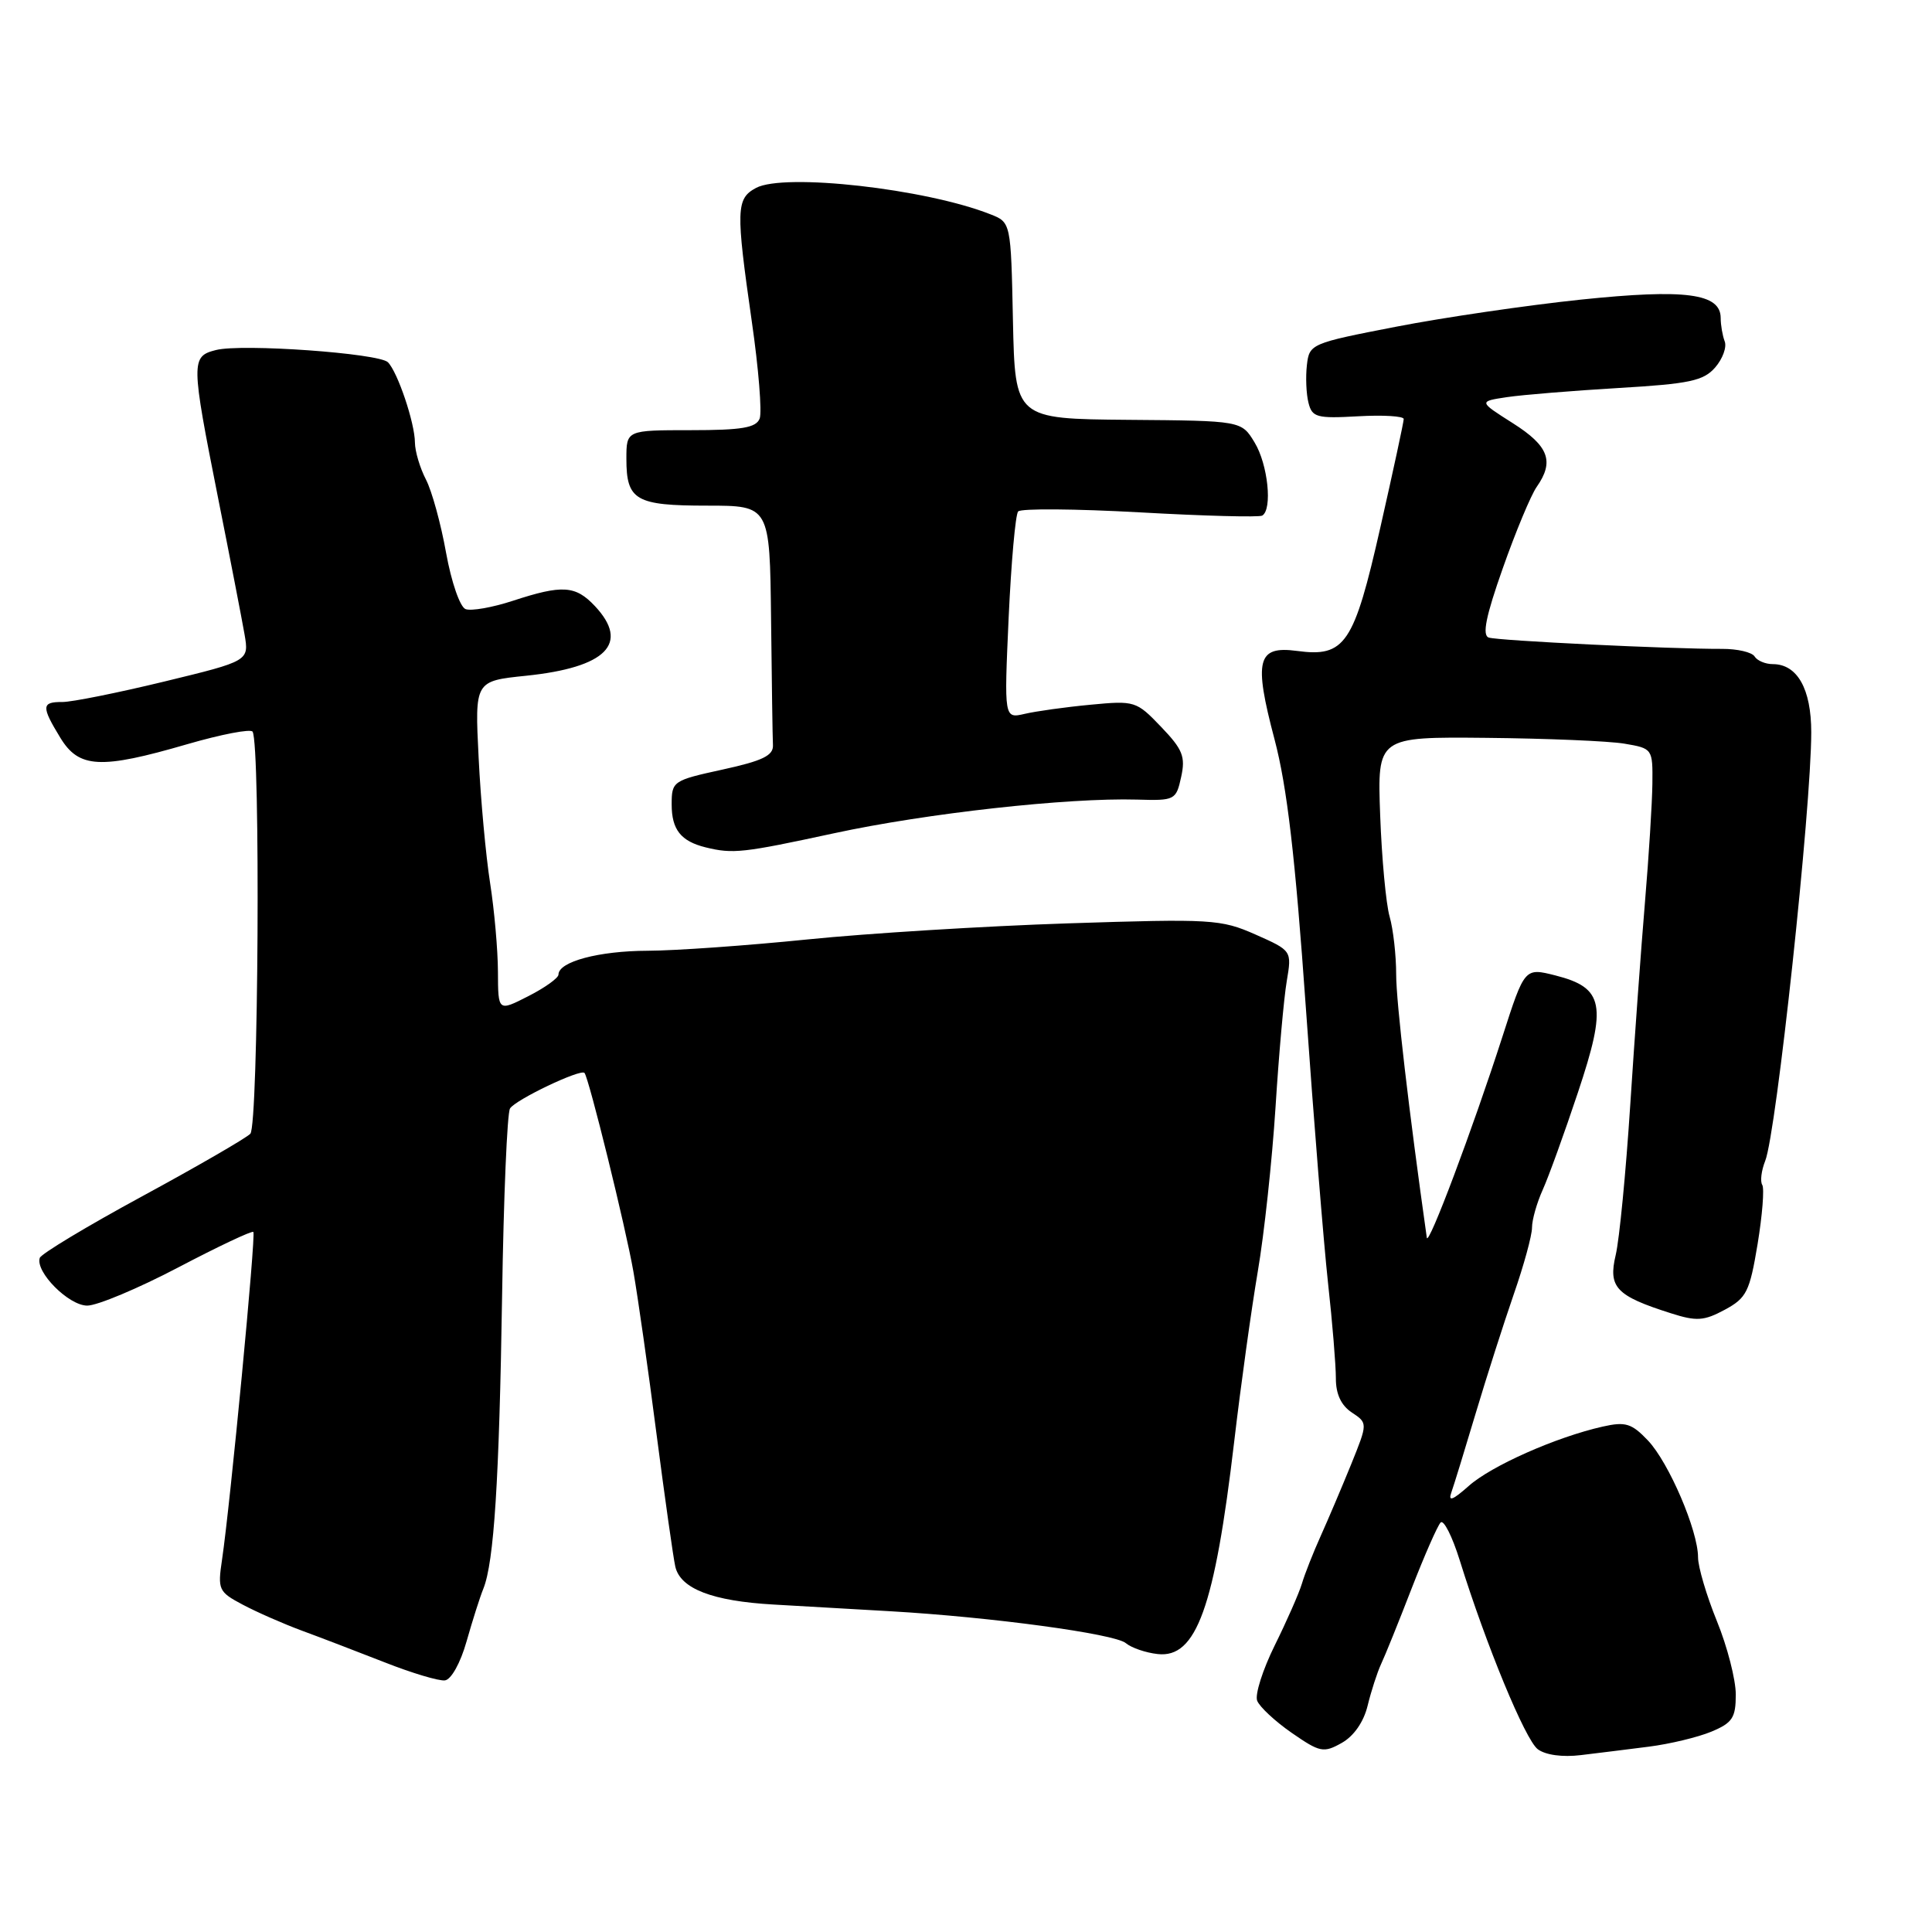 <?xml version="1.0" encoding="UTF-8" standalone="no"?>
<!DOCTYPE svg PUBLIC "-//W3C//DTD SVG 1.1//EN" "http://www.w3.org/Graphics/SVG/1.1/DTD/svg11.dtd" >
<svg xmlns="http://www.w3.org/2000/svg" xmlns:xlink="http://www.w3.org/1999/xlink" version="1.1" viewBox="0 0 256 256">
 <g >
 <path fill="currentColor"
d=" M 218.50 231.44 C 221.25 231.09 224.96 230.20 226.75 229.46 C 229.56 228.29 230.00 227.62 230.00 224.53 C 230.00 222.57 228.88 218.19 227.50 214.81 C 226.12 211.42 225.00 207.62 225.00 206.36 C 225.00 202.81 221.13 193.79 218.36 190.87 C 216.20 188.60 215.39 188.35 212.37 189.03 C 206.19 190.42 197.58 194.24 194.60 196.91 C 192.49 198.78 191.86 199.02 192.31 197.76 C 192.65 196.81 194.10 192.08 195.54 187.26 C 196.98 182.44 199.25 175.35 200.58 171.50 C 201.92 167.65 203.01 163.67 203.00 162.65 C 203.00 161.63 203.64 159.38 204.42 157.65 C 205.20 155.92 207.30 150.12 209.08 144.77 C 212.97 133.13 212.54 130.89 206.10 129.25 C 202.02 128.22 202.02 128.22 199.08 137.36 C 195.15 149.56 189.24 165.28 189.06 164.00 C 186.67 147.10 185.00 132.73 185.00 129.13 C 185.00 126.58 184.61 123.12 184.13 121.45 C 183.65 119.78 183.09 113.74 182.88 108.02 C 182.50 97.63 182.50 97.63 197.00 97.77 C 204.97 97.85 213.19 98.19 215.25 98.54 C 218.97 99.17 219.00 99.22 218.95 103.84 C 218.92 106.40 218.48 113.45 217.97 119.50 C 217.46 125.55 216.58 137.70 216.01 146.50 C 215.44 155.30 214.58 164.21 214.09 166.29 C 213.07 170.59 214.14 171.71 221.42 174.02 C 224.80 175.10 225.79 175.03 228.54 173.55 C 231.43 171.99 231.84 171.17 232.89 164.85 C 233.52 161.01 233.80 157.49 233.51 157.01 C 233.21 156.54 233.39 155.10 233.90 153.82 C 235.38 150.11 240.00 107.10 240.00 97.03 C 240.00 91.28 238.15 88.00 234.90 88.00 C 233.92 88.00 232.83 87.54 232.49 86.98 C 232.14 86.42 230.20 85.97 228.18 85.98 C 221.50 86.01 198.52 84.90 197.27 84.48 C 196.37 84.19 196.88 81.66 199.13 75.29 C 200.83 70.46 202.85 65.62 203.61 64.53 C 205.99 61.14 205.23 59.10 200.45 56.07 C 195.91 53.19 195.91 53.19 199.70 52.62 C 201.79 52.31 208.44 51.77 214.49 51.41 C 223.88 50.86 225.73 50.46 227.27 48.69 C 228.26 47.55 228.83 45.99 228.53 45.23 C 228.24 44.46 228.00 43.07 228.00 42.14 C 228.00 38.87 223.32 38.26 209.48 39.70 C 202.34 40.45 191.32 42.06 185.00 43.29 C 173.70 45.48 173.49 45.57 173.17 48.38 C 172.99 49.95 173.08 52.20 173.38 53.37 C 173.86 55.30 174.48 55.47 179.95 55.16 C 183.28 54.97 186.00 55.14 186.00 55.52 C 186.00 55.91 184.61 62.36 182.91 69.86 C 179.40 85.38 178.23 87.11 171.85 86.25 C 166.59 85.55 166.10 87.45 168.88 97.96 C 170.55 104.28 171.62 113.50 173.03 133.50 C 174.07 148.35 175.40 164.78 175.97 170.00 C 176.55 175.22 177.01 180.91 177.01 182.63 C 177.00 184.71 177.71 186.23 179.12 187.16 C 181.24 188.57 181.24 188.57 179.03 194.04 C 177.81 197.04 176.00 201.30 175.01 203.50 C 174.02 205.70 172.89 208.55 172.51 209.84 C 172.12 211.13 170.50 214.81 168.91 218.02 C 167.32 221.24 166.27 224.53 166.58 225.35 C 166.89 226.16 168.96 228.09 171.17 229.62 C 174.90 232.20 175.38 232.30 177.78 230.95 C 179.39 230.05 180.70 228.16 181.22 226.00 C 181.69 224.07 182.49 221.60 183.00 220.50 C 183.52 219.40 185.34 214.90 187.04 210.50 C 188.75 206.10 190.48 202.16 190.89 201.74 C 191.29 201.32 192.43 203.57 193.42 206.74 C 196.92 217.99 202.10 230.52 203.76 231.78 C 204.79 232.55 207.04 232.86 209.48 232.56 C 211.69 232.30 215.75 231.79 218.50 231.44 Z  M 61.82 217.50 C 62.60 214.75 63.60 211.60 64.05 210.50 C 65.46 207.00 66.15 196.15 66.53 171.74 C 66.73 158.67 67.20 147.48 67.58 146.88 C 68.29 145.72 76.96 141.59 77.45 142.17 C 78.03 142.85 82.93 162.72 83.93 168.50 C 84.51 171.80 85.89 181.47 86.99 190.00 C 88.10 198.53 89.22 206.44 89.48 207.58 C 90.15 210.51 94.38 212.15 102.50 212.61 C 106.35 212.83 113.33 213.24 118.00 213.50 C 131.34 214.27 147.67 216.48 149.17 217.72 C 149.91 218.34 151.82 219.00 153.40 219.17 C 158.52 219.75 160.95 213.01 163.54 191.00 C 164.41 183.57 165.82 173.45 166.66 168.50 C 167.51 163.55 168.56 153.77 169.01 146.77 C 169.45 139.77 170.12 132.23 170.50 130.01 C 171.18 125.97 171.18 125.97 166.36 123.83 C 161.77 121.80 160.54 121.73 141.51 122.35 C 130.51 122.71 114.97 123.67 107.00 124.48 C 99.03 125.29 89.48 125.97 85.80 125.98 C 79.34 126.00 74.00 127.43 74.00 129.14 C 74.00 129.59 72.20 130.88 70.00 132.00 C 66.00 134.04 66.00 134.04 65.98 128.77 C 65.97 125.87 65.50 120.58 64.94 117.00 C 64.38 113.42 63.69 105.94 63.42 100.37 C 62.91 90.24 62.91 90.24 69.71 89.54 C 80.35 88.44 83.48 85.27 78.83 80.31 C 76.25 77.57 74.52 77.46 67.95 79.61 C 65.24 80.50 62.42 80.99 61.69 80.71 C 60.95 80.43 59.81 77.13 59.11 73.26 C 58.43 69.44 57.23 65.06 56.44 63.54 C 55.65 62.02 54.99 59.81 54.98 58.64 C 54.97 56.05 52.69 49.29 51.40 48.00 C 50.21 46.81 32.07 45.51 28.62 46.38 C 25.29 47.22 25.30 47.88 28.90 66.00 C 30.49 73.97 32.06 82.09 32.40 84.04 C 33.01 87.58 33.01 87.58 21.76 90.31 C 15.57 91.81 9.49 93.03 8.25 93.02 C 5.50 93.00 5.46 93.61 7.99 97.75 C 10.46 101.81 13.31 101.96 24.81 98.61 C 29.33 97.30 33.22 96.55 33.47 96.95 C 34.53 98.67 34.25 149.15 33.17 150.23 C 32.56 150.84 26.11 154.57 18.83 158.52 C 11.55 162.47 5.45 166.14 5.27 166.68 C 4.66 168.53 9.10 173.00 11.56 173.00 C 12.88 173.00 18.30 170.73 23.60 167.95 C 28.90 165.17 33.38 163.05 33.57 163.24 C 33.93 163.59 30.51 199.33 29.42 206.67 C 28.83 210.63 28.96 210.93 32.15 212.62 C 33.99 213.60 37.52 215.15 40.00 216.07 C 42.48 216.98 47.42 218.88 51.00 220.28 C 54.58 221.69 58.15 222.76 58.95 222.66 C 59.78 222.57 61.02 220.34 61.82 217.50 Z  M 110.52 110.41 C 122.78 107.76 141.45 105.69 150.66 105.95 C 155.68 106.10 155.84 106.02 156.51 102.95 C 157.10 100.26 156.72 99.30 153.85 96.31 C 150.58 92.89 150.36 92.82 144.50 93.38 C 141.20 93.69 137.27 94.24 135.78 94.59 C 133.05 95.22 133.05 95.22 133.65 81.86 C 133.99 74.51 134.55 68.17 134.91 67.77 C 135.27 67.36 142.53 67.42 151.03 67.89 C 159.54 68.37 166.84 68.56 167.25 68.32 C 168.63 67.51 168.01 61.53 166.24 58.63 C 164.50 55.75 164.50 55.75 149.50 55.63 C 134.50 55.50 134.50 55.50 134.22 42.48 C 133.95 29.46 133.95 29.46 131.22 28.39 C 122.67 25.01 103.91 22.90 100.18 24.90 C 97.53 26.32 97.49 27.76 99.62 42.62 C 100.52 48.83 100.98 54.61 100.66 55.46 C 100.19 56.68 98.30 57.00 91.53 57.00 C 83.00 57.00 83.00 57.00 83.00 60.80 C 83.00 66.29 84.22 67.00 93.70 67.00 C 102.00 67.00 102.00 67.00 102.17 82.00 C 102.26 90.25 102.37 97.79 102.42 98.75 C 102.48 100.12 101.02 100.82 95.75 101.97 C 89.15 103.41 89.00 103.52 89.00 106.60 C 89.00 109.93 90.22 111.47 93.50 112.28 C 97.13 113.17 98.43 113.02 110.52 110.41 Z "/>
</g>
</svg>